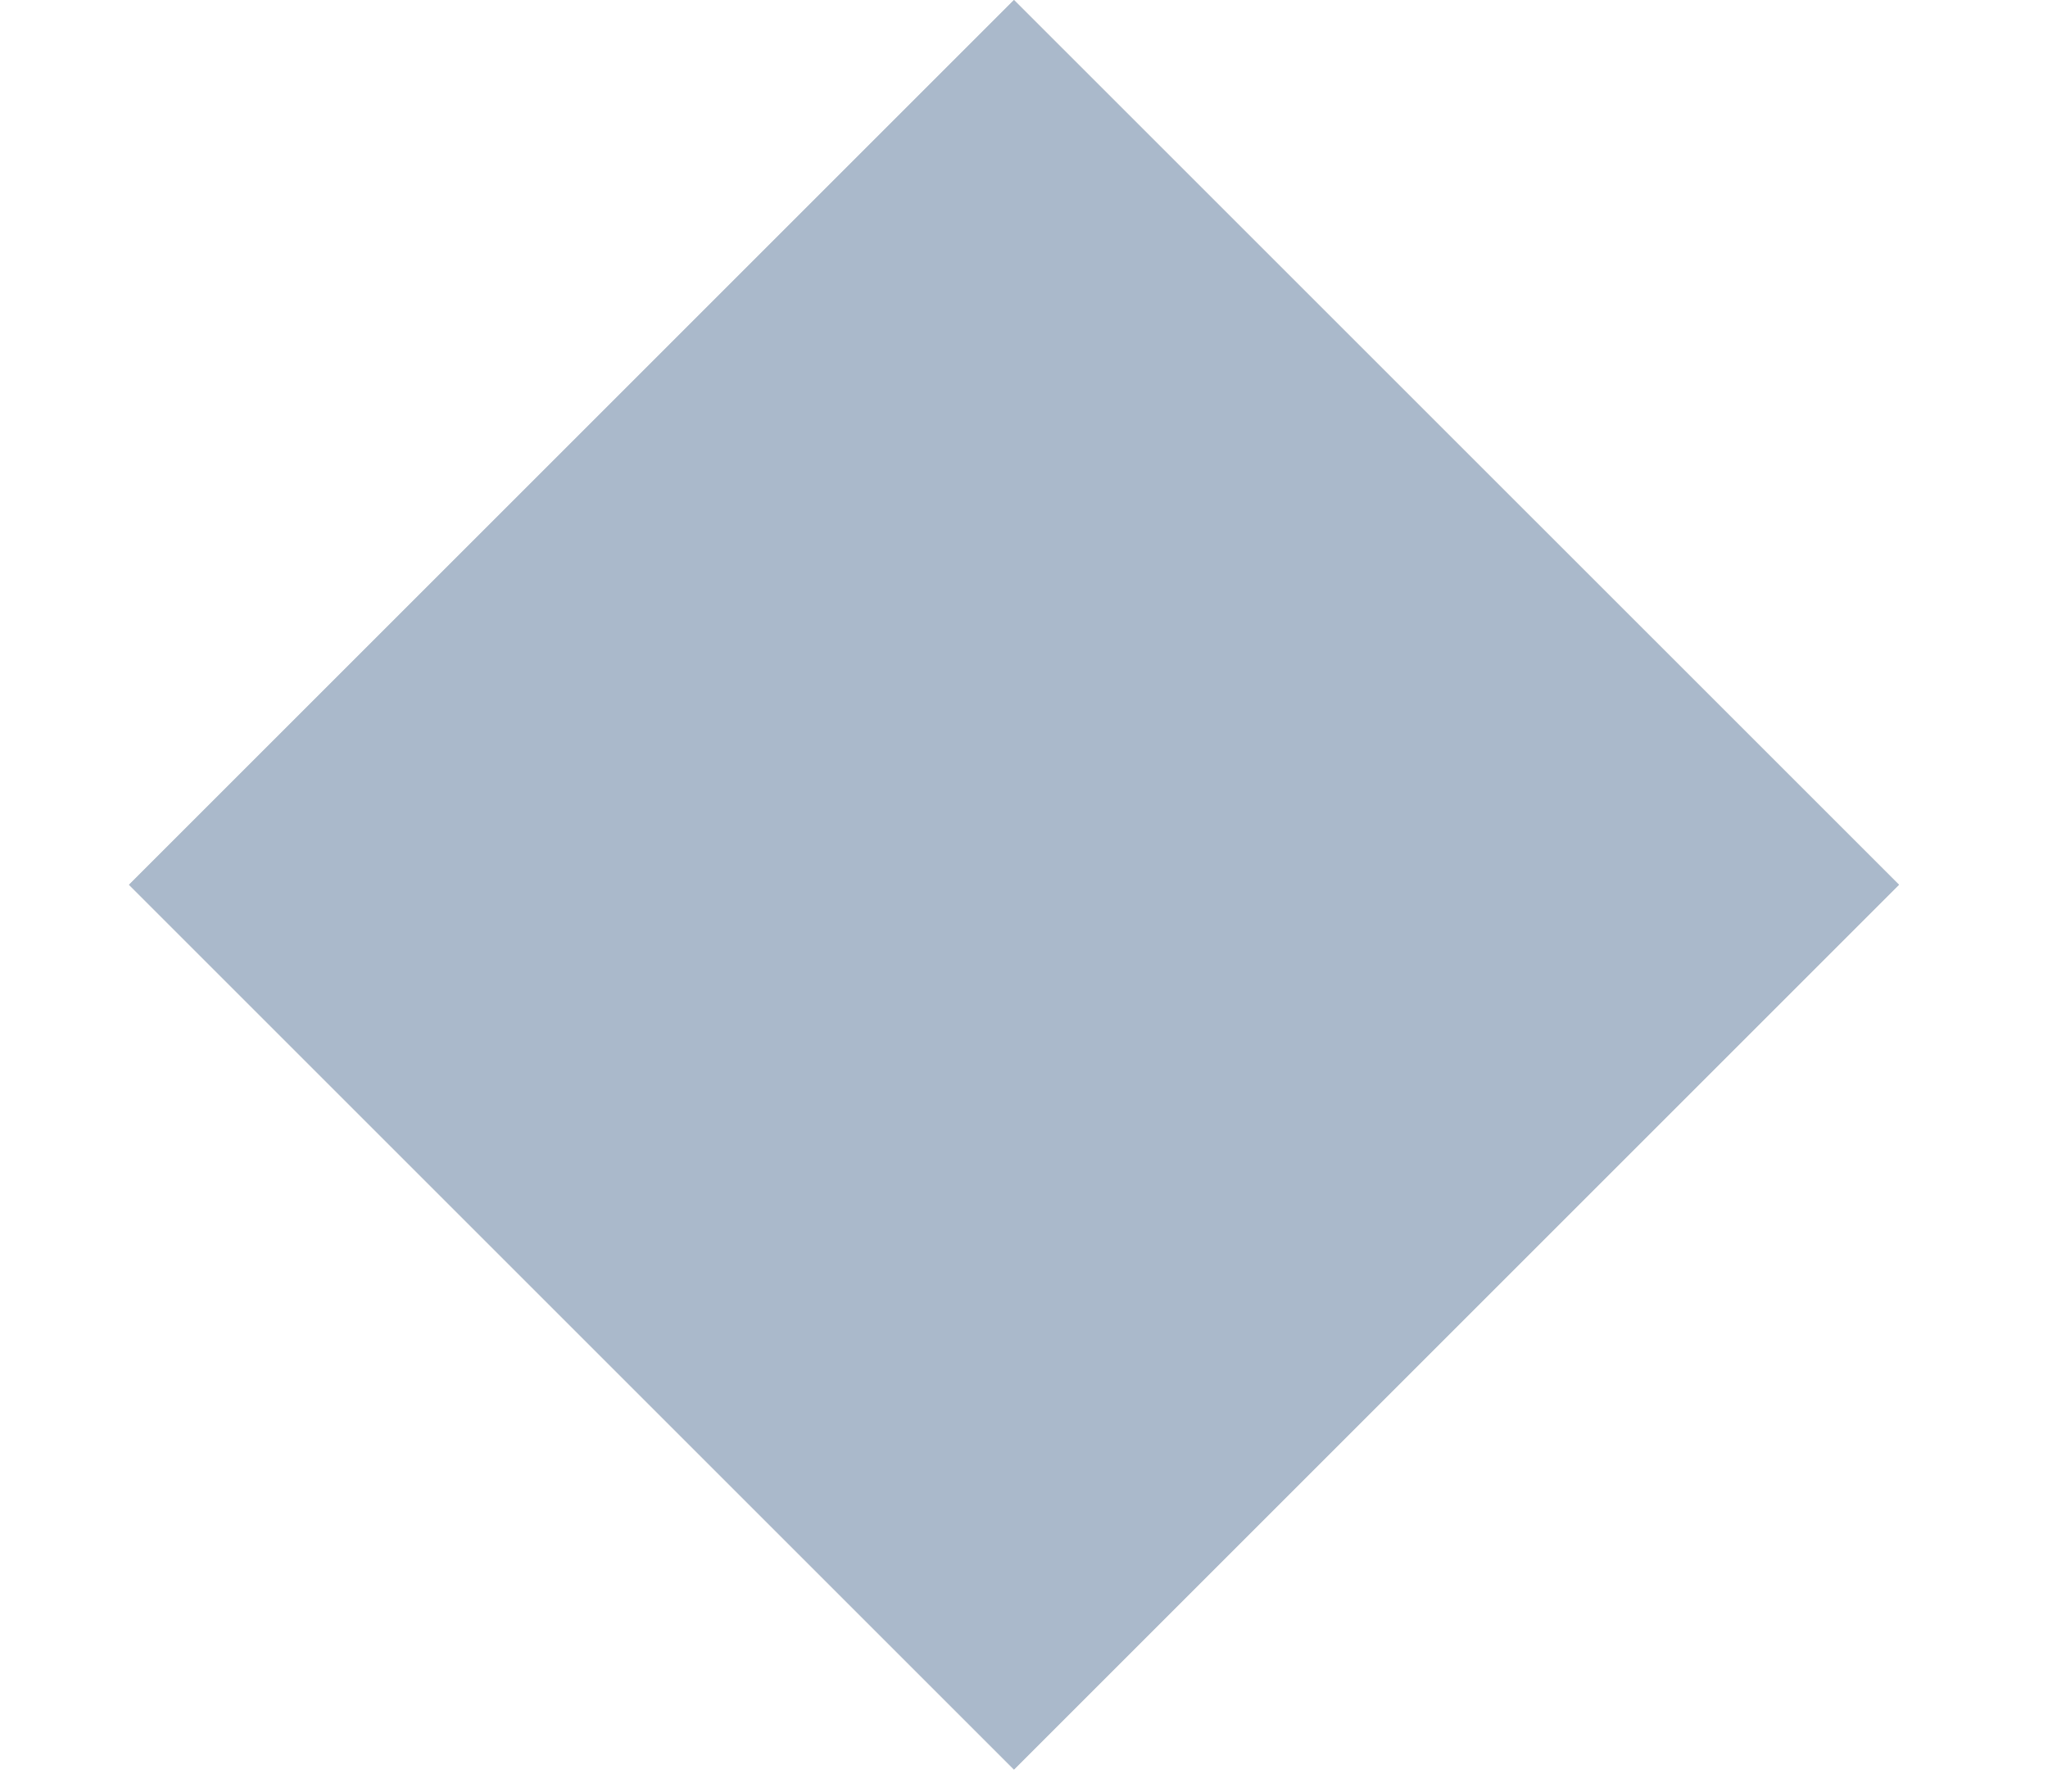 <svg width="72" height="63" fill="none" xmlns="http://www.w3.org/2000/svg"><path fill="#C4C4C4" d="M35.648 0l31.113 31.112-31.113 31.113L4.535 31.112z"/><path fill="#AAB9CB" d="M35.648 0l31.113 31.112-31.113 31.113L4.535 31.112z"/></svg>